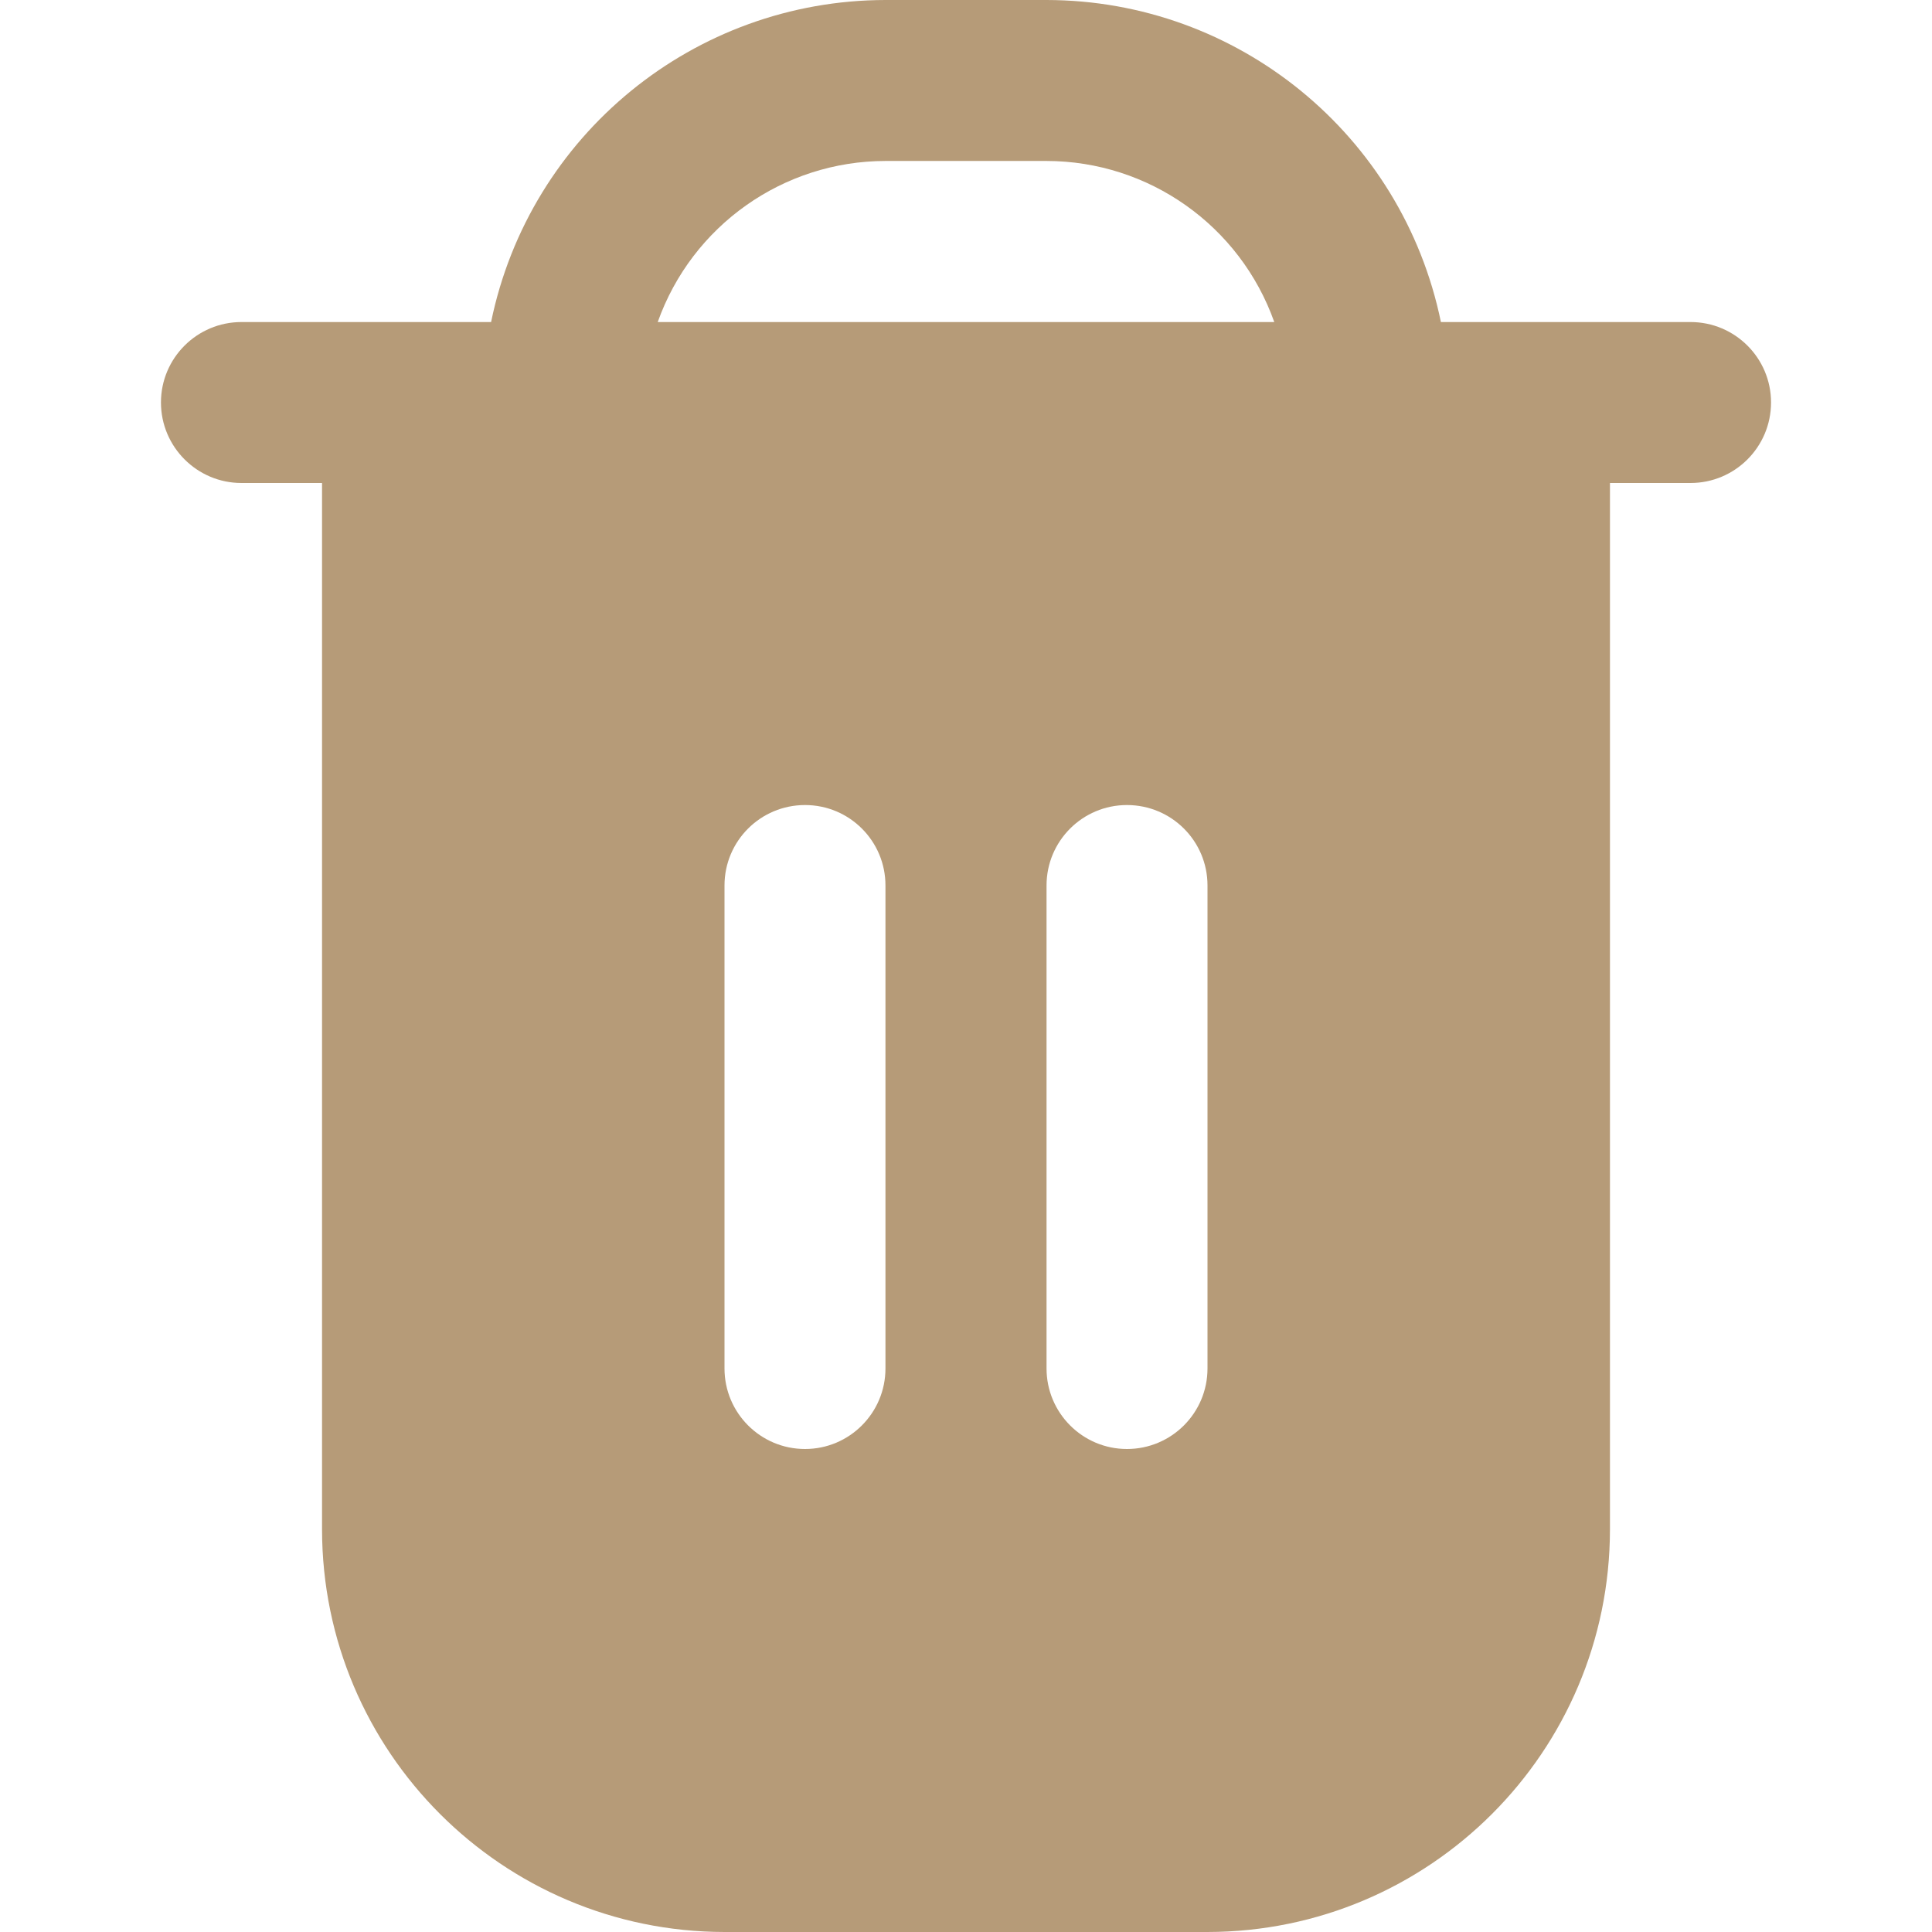 <svg width="16" height="16" viewBox="0 0 16 16" fill="none" xmlns="http://www.w3.org/2000/svg">
<path d="M14 2.667H11.933C11.614 1.116 10.25 0.002 8.667 0H7.333C5.75 0.002 4.386 1.116 4.067 2.667H2C1.632 2.667 1.333 2.965 1.333 3.333C1.333 3.701 1.632 4 2 4H2.667V12.667C2.669 14.507 4.16 15.998 6 16H10C11.84 15.998 13.331 14.507 13.333 12.667V4H14C14.368 4 14.667 3.702 14.667 3.333C14.667 2.965 14.368 2.667 14 2.667ZM7.333 11.333C7.333 11.701 7.035 12 6.667 12C6.298 12 6 11.701 6 11.333V7.333C6 6.965 6.298 6.667 6.667 6.667C7.035 6.667 7.333 6.965 7.333 7.333V11.333H7.333ZM10 11.333C10 11.701 9.702 12 9.333 12C8.965 12 8.667 11.701 8.667 11.333V7.333C8.667 6.965 8.965 6.667 9.333 6.667C9.702 6.667 10 6.965 10 7.333V11.333ZM5.447 2.667C5.731 1.868 6.486 1.334 7.333 1.333H8.667C9.514 1.334 10.269 1.868 10.553 2.667H5.447Z" fill="#B69B78"/>
</svg>
